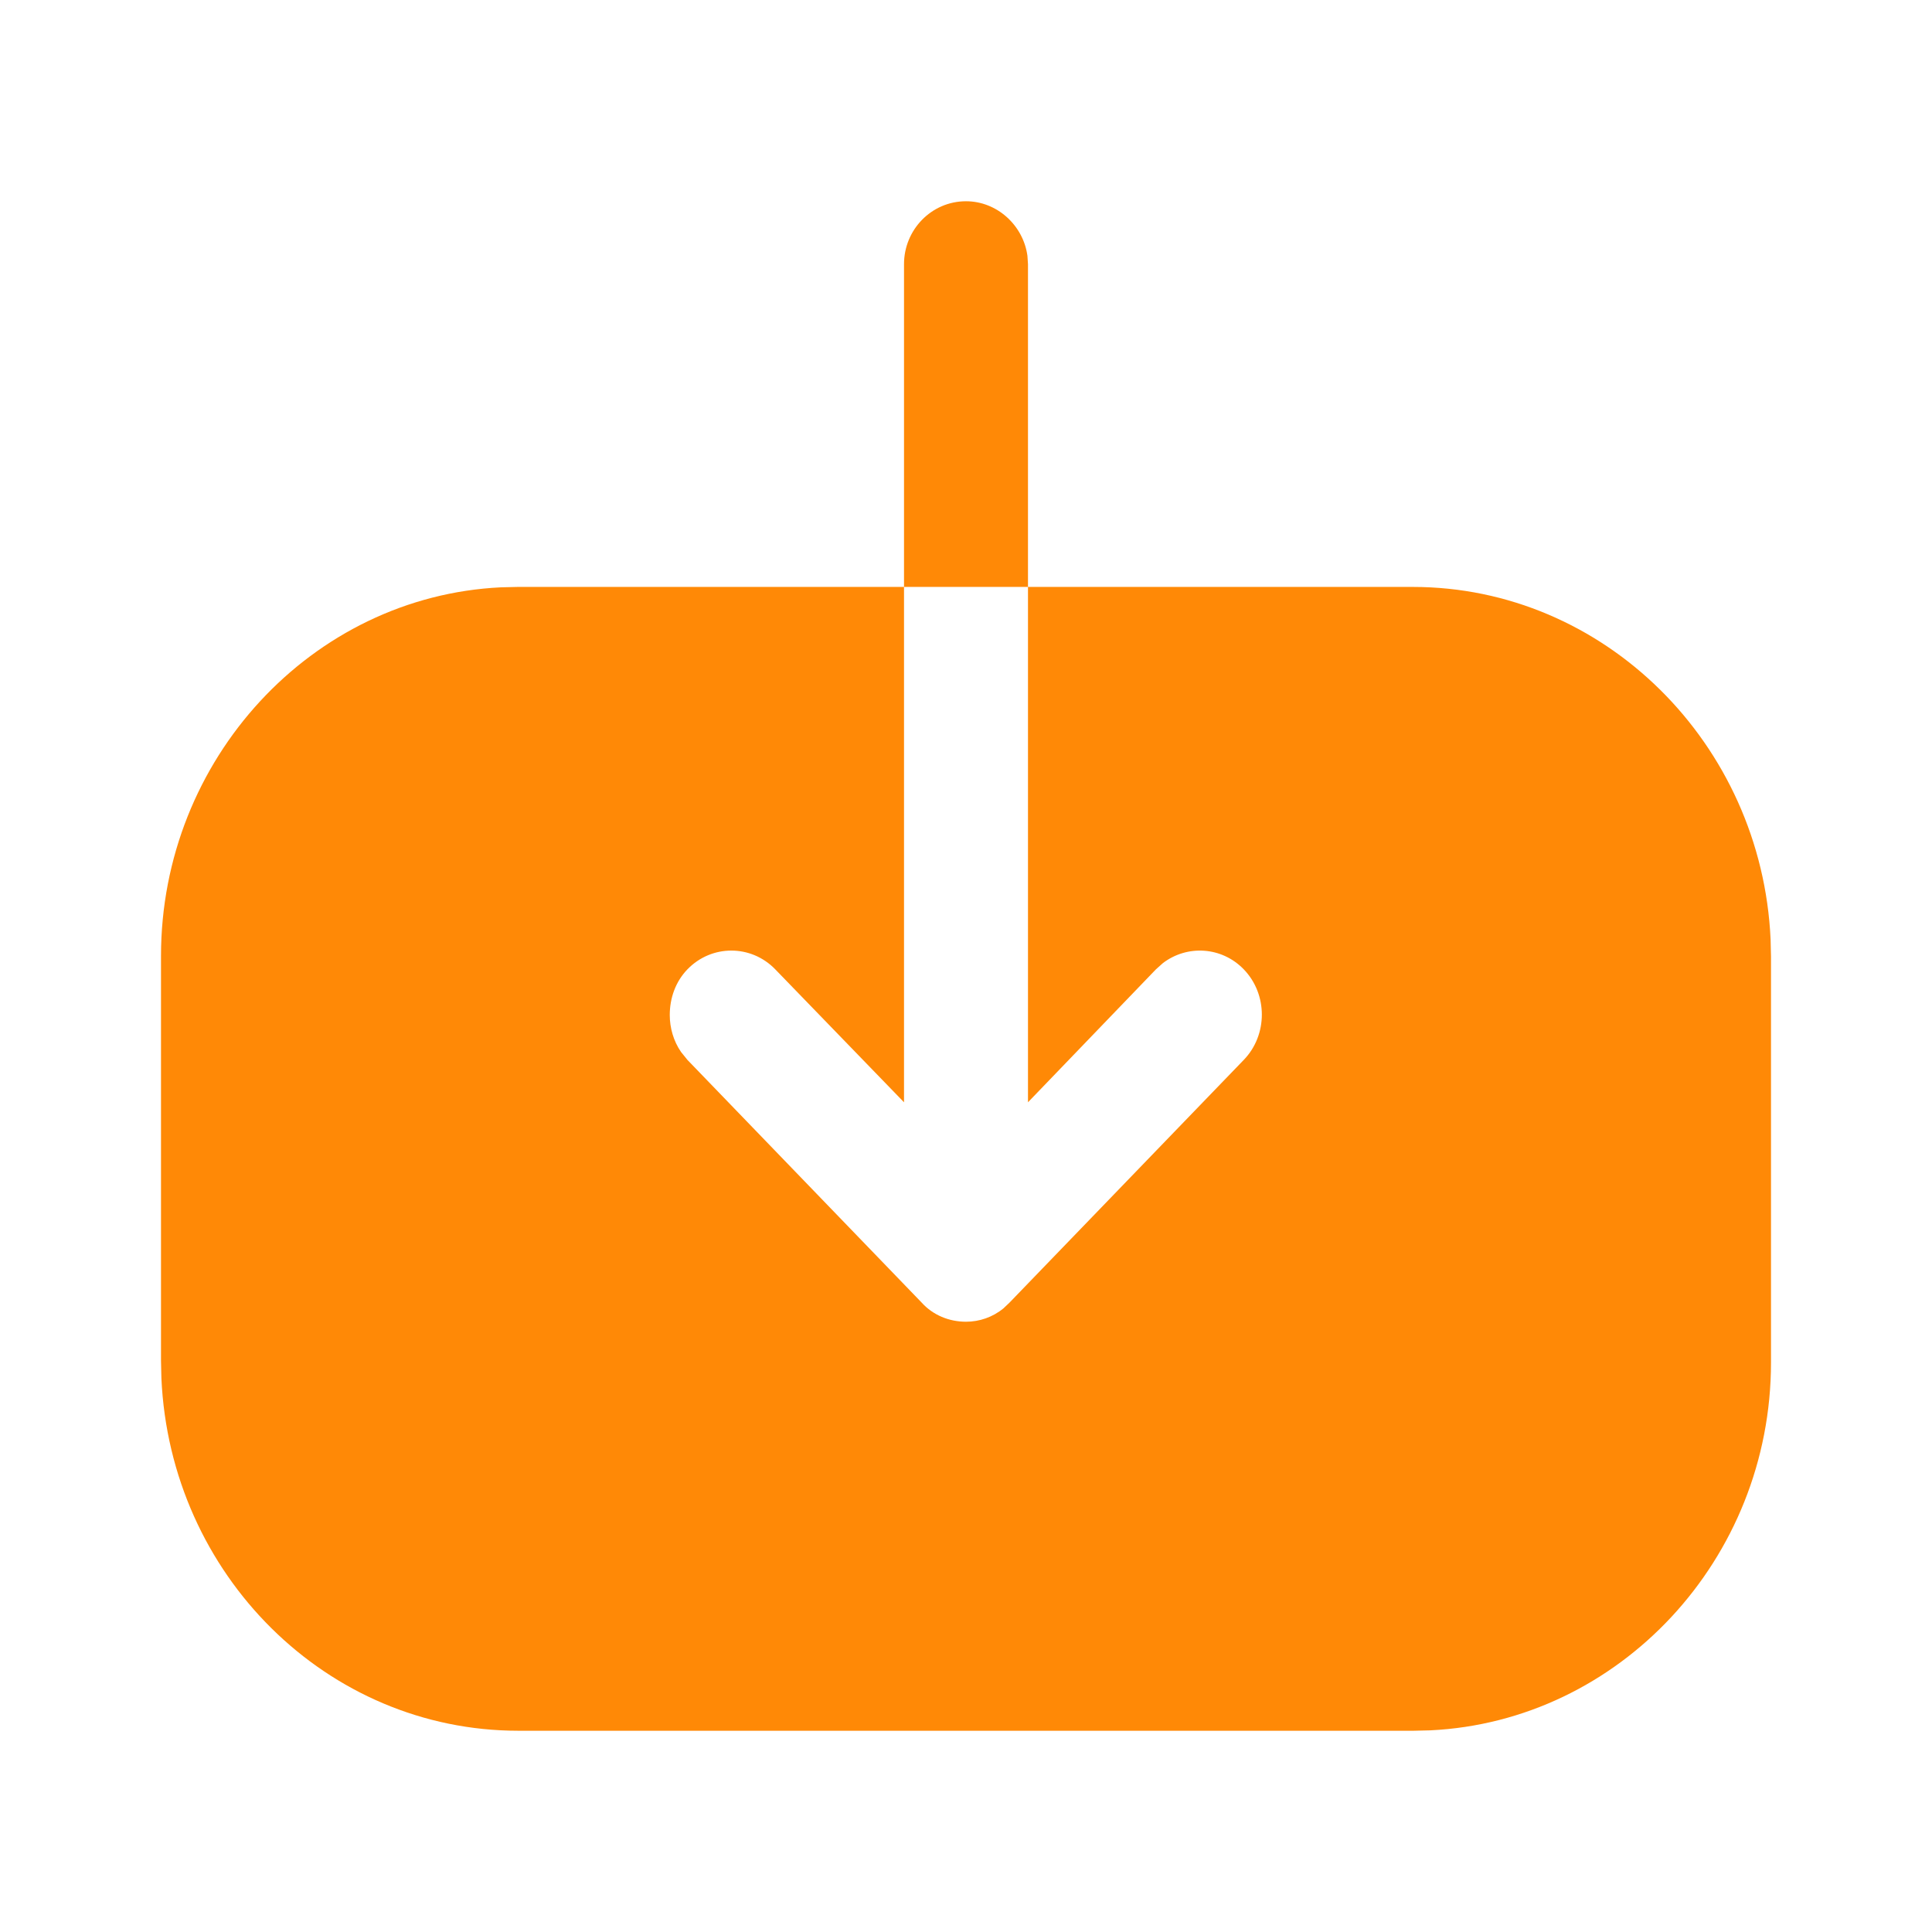 <svg width="24" height="24" viewBox="0 0 24 24" fill="none" xmlns="http://www.w3.org/2000/svg">
<g id="Iconly/Bold/Download">
<g id="Download">
<path id="Download_2" d="M11.23 7.291V3.281C11.23 2.855 11.57 2.5 12 2.5C12.385 2.5 12.711 2.798 12.763 3.177L12.77 3.281V7.291L17.55 7.291C19.93 7.291 21.885 9.24 21.995 11.67L22 11.886V16.925C22 19.373 20.113 21.382 17.768 21.495L17.56 21.5H6.44C4.06 21.5 2.114 19.561 2.005 17.121L2 16.905L2 11.876C2 9.428 3.878 7.409 6.222 7.296L6.43 7.291H11.23V13.693L9.63 12.041C9.33 11.731 8.84 11.731 8.54 12.041C8.39 12.196 8.32 12.402 8.32 12.609C8.32 12.766 8.365 12.93 8.46 13.068L8.54 13.167L11.45 16.182C11.59 16.337 11.79 16.419 12 16.419C12.167 16.419 12.333 16.362 12.465 16.253L12.54 16.182L15.45 13.167C15.75 12.857 15.75 12.351 15.45 12.041C15.177 11.759 14.748 11.734 14.446 11.964L14.36 12.041L12.77 13.693V7.291L11.23 7.291Z" fill="#FF8906"></path>
</g>
</g>
</svg>
